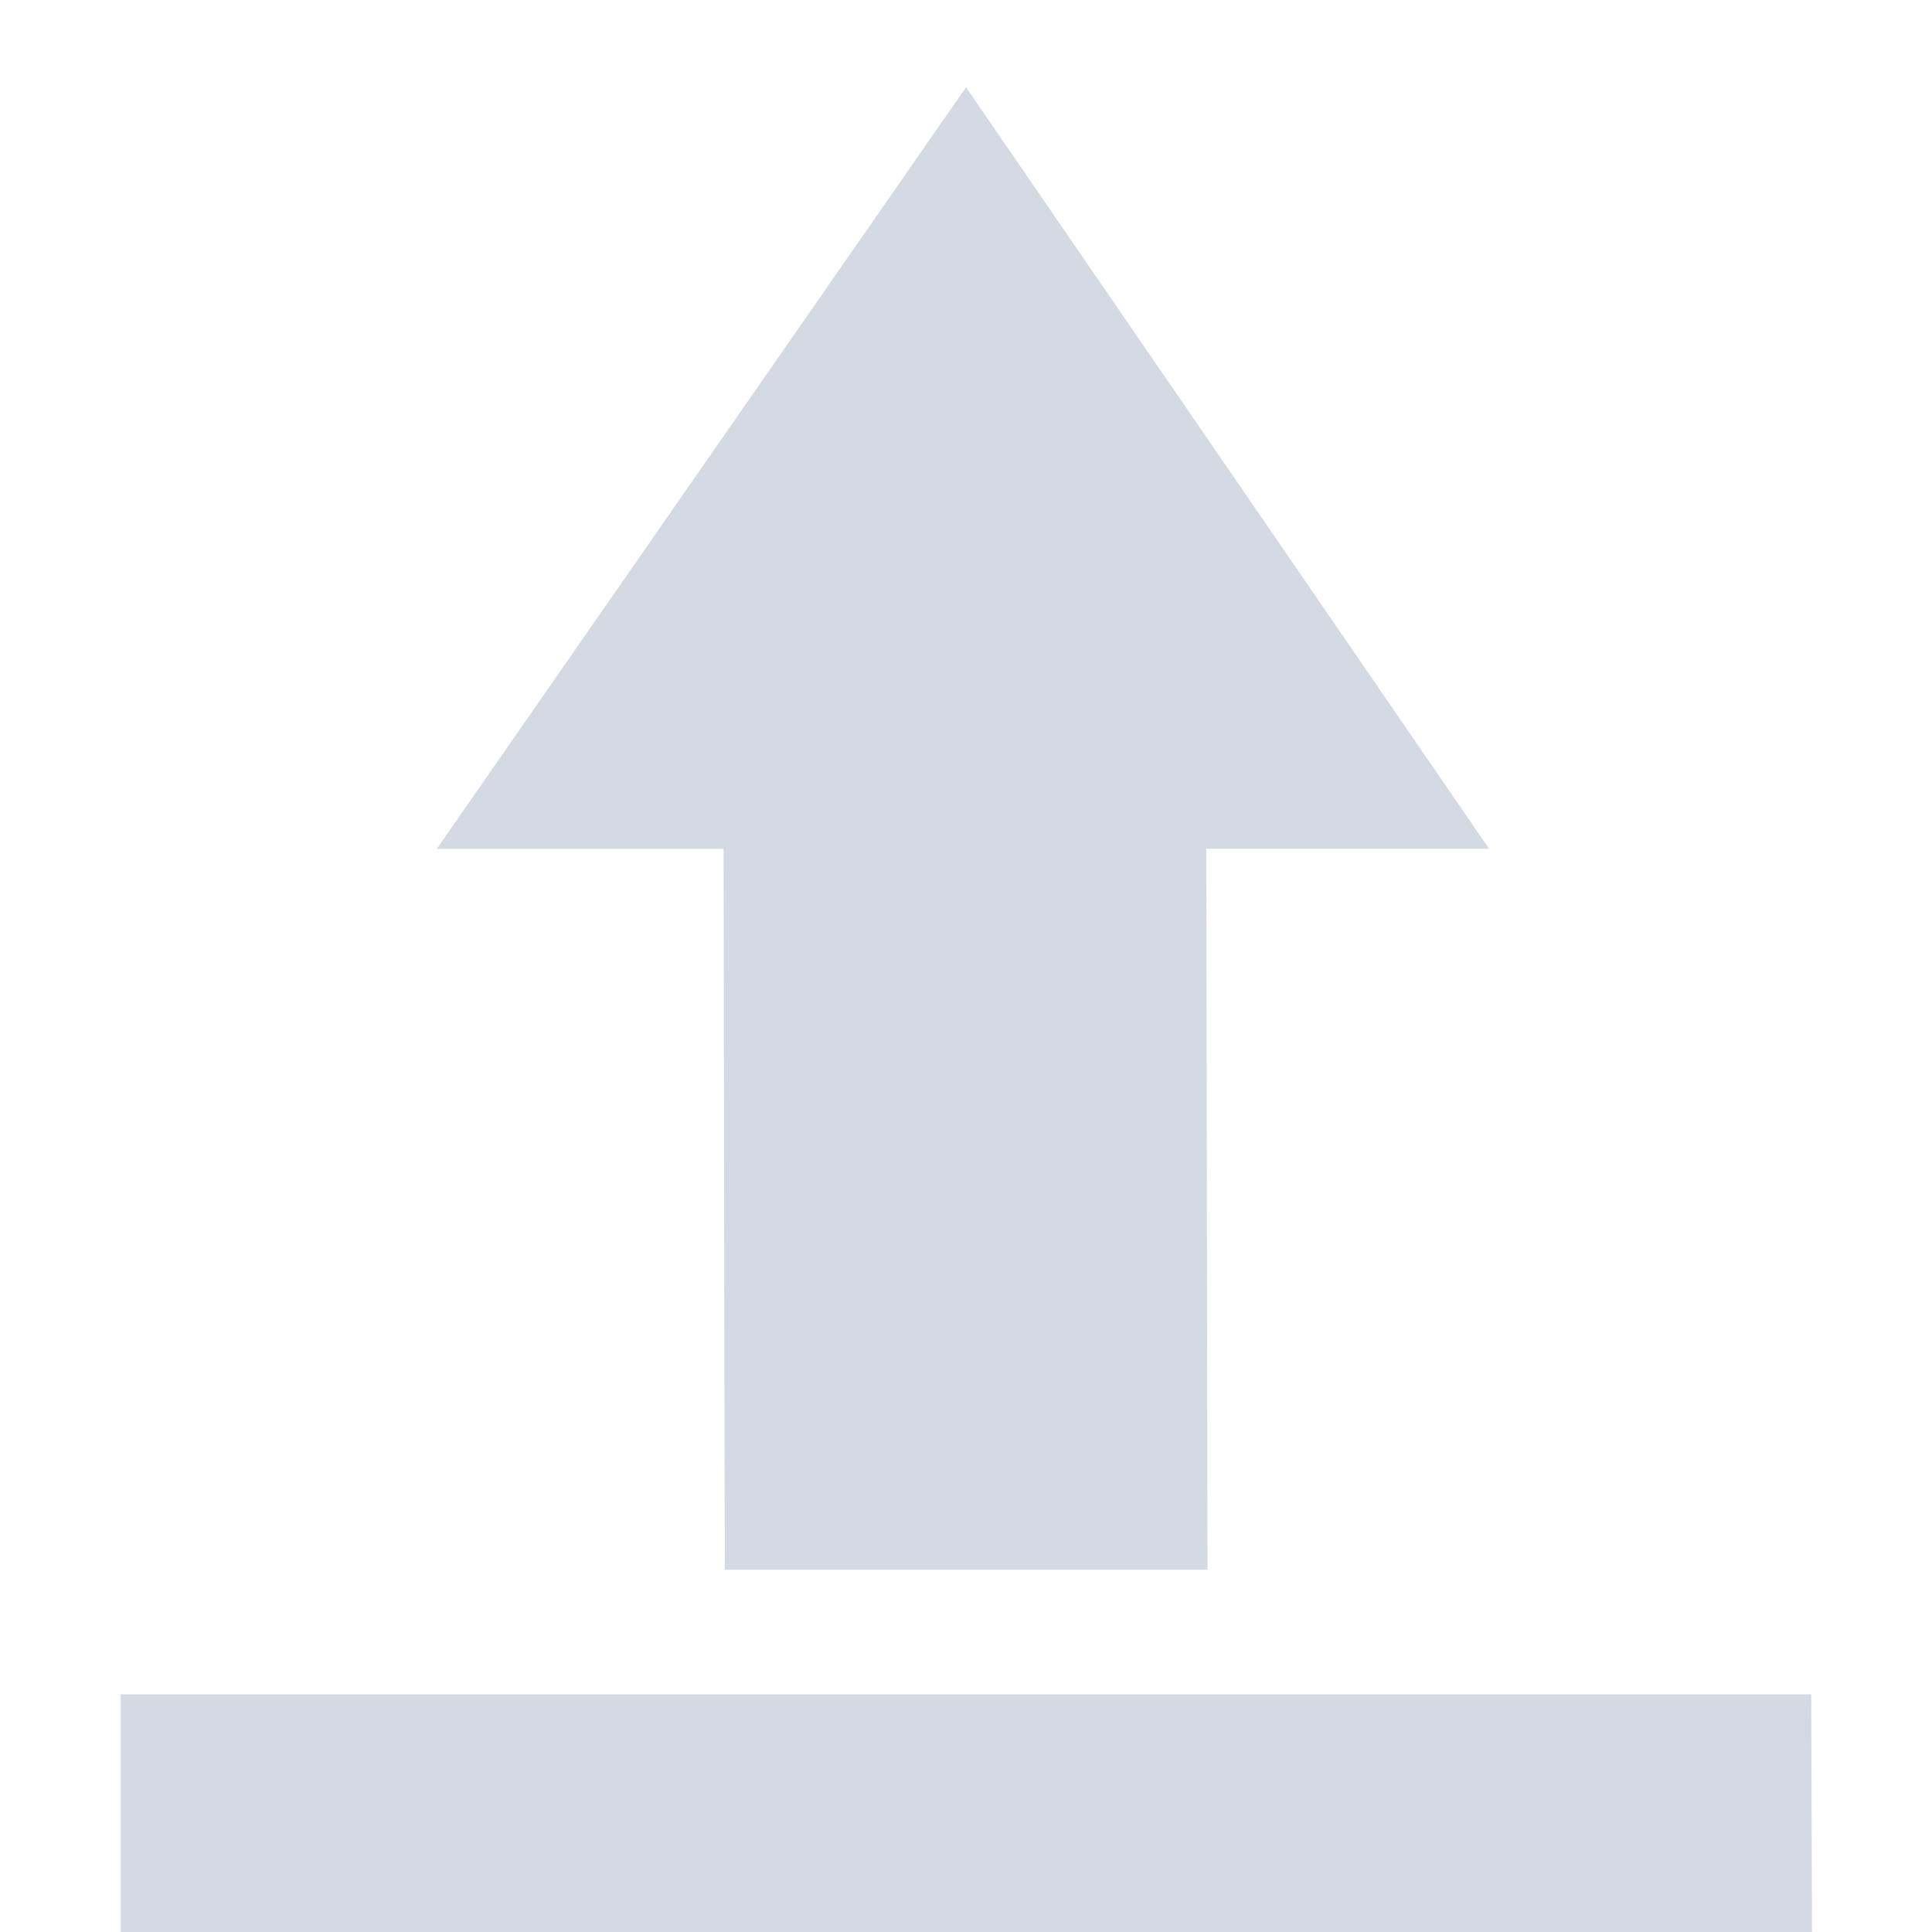 <svg xmlns="http://www.w3.org/2000/svg" width="16" height="16" version="1.1" viewBox="0 0 16 16">
 <defs>
  <style id="current-color-scheme" type="text/css">
   .ColorScheme-Text { color:#d3dae3; } .ColorScheme-Highlight { color:#00bcd4; }
  </style>
 </defs>
 <path style="fill:currentColor" class="ColorScheme-Text" d="m 8,0.723 -4.383,6.307 2.375,0 L 6.002,13 l 3.998,0 -0.01,-5.971 2.342,0 -4.332,-6.307 z m -7,13.309 0,1.969 14.006,0 -0.006,-1.969 -14,0 z"/>
</svg>
